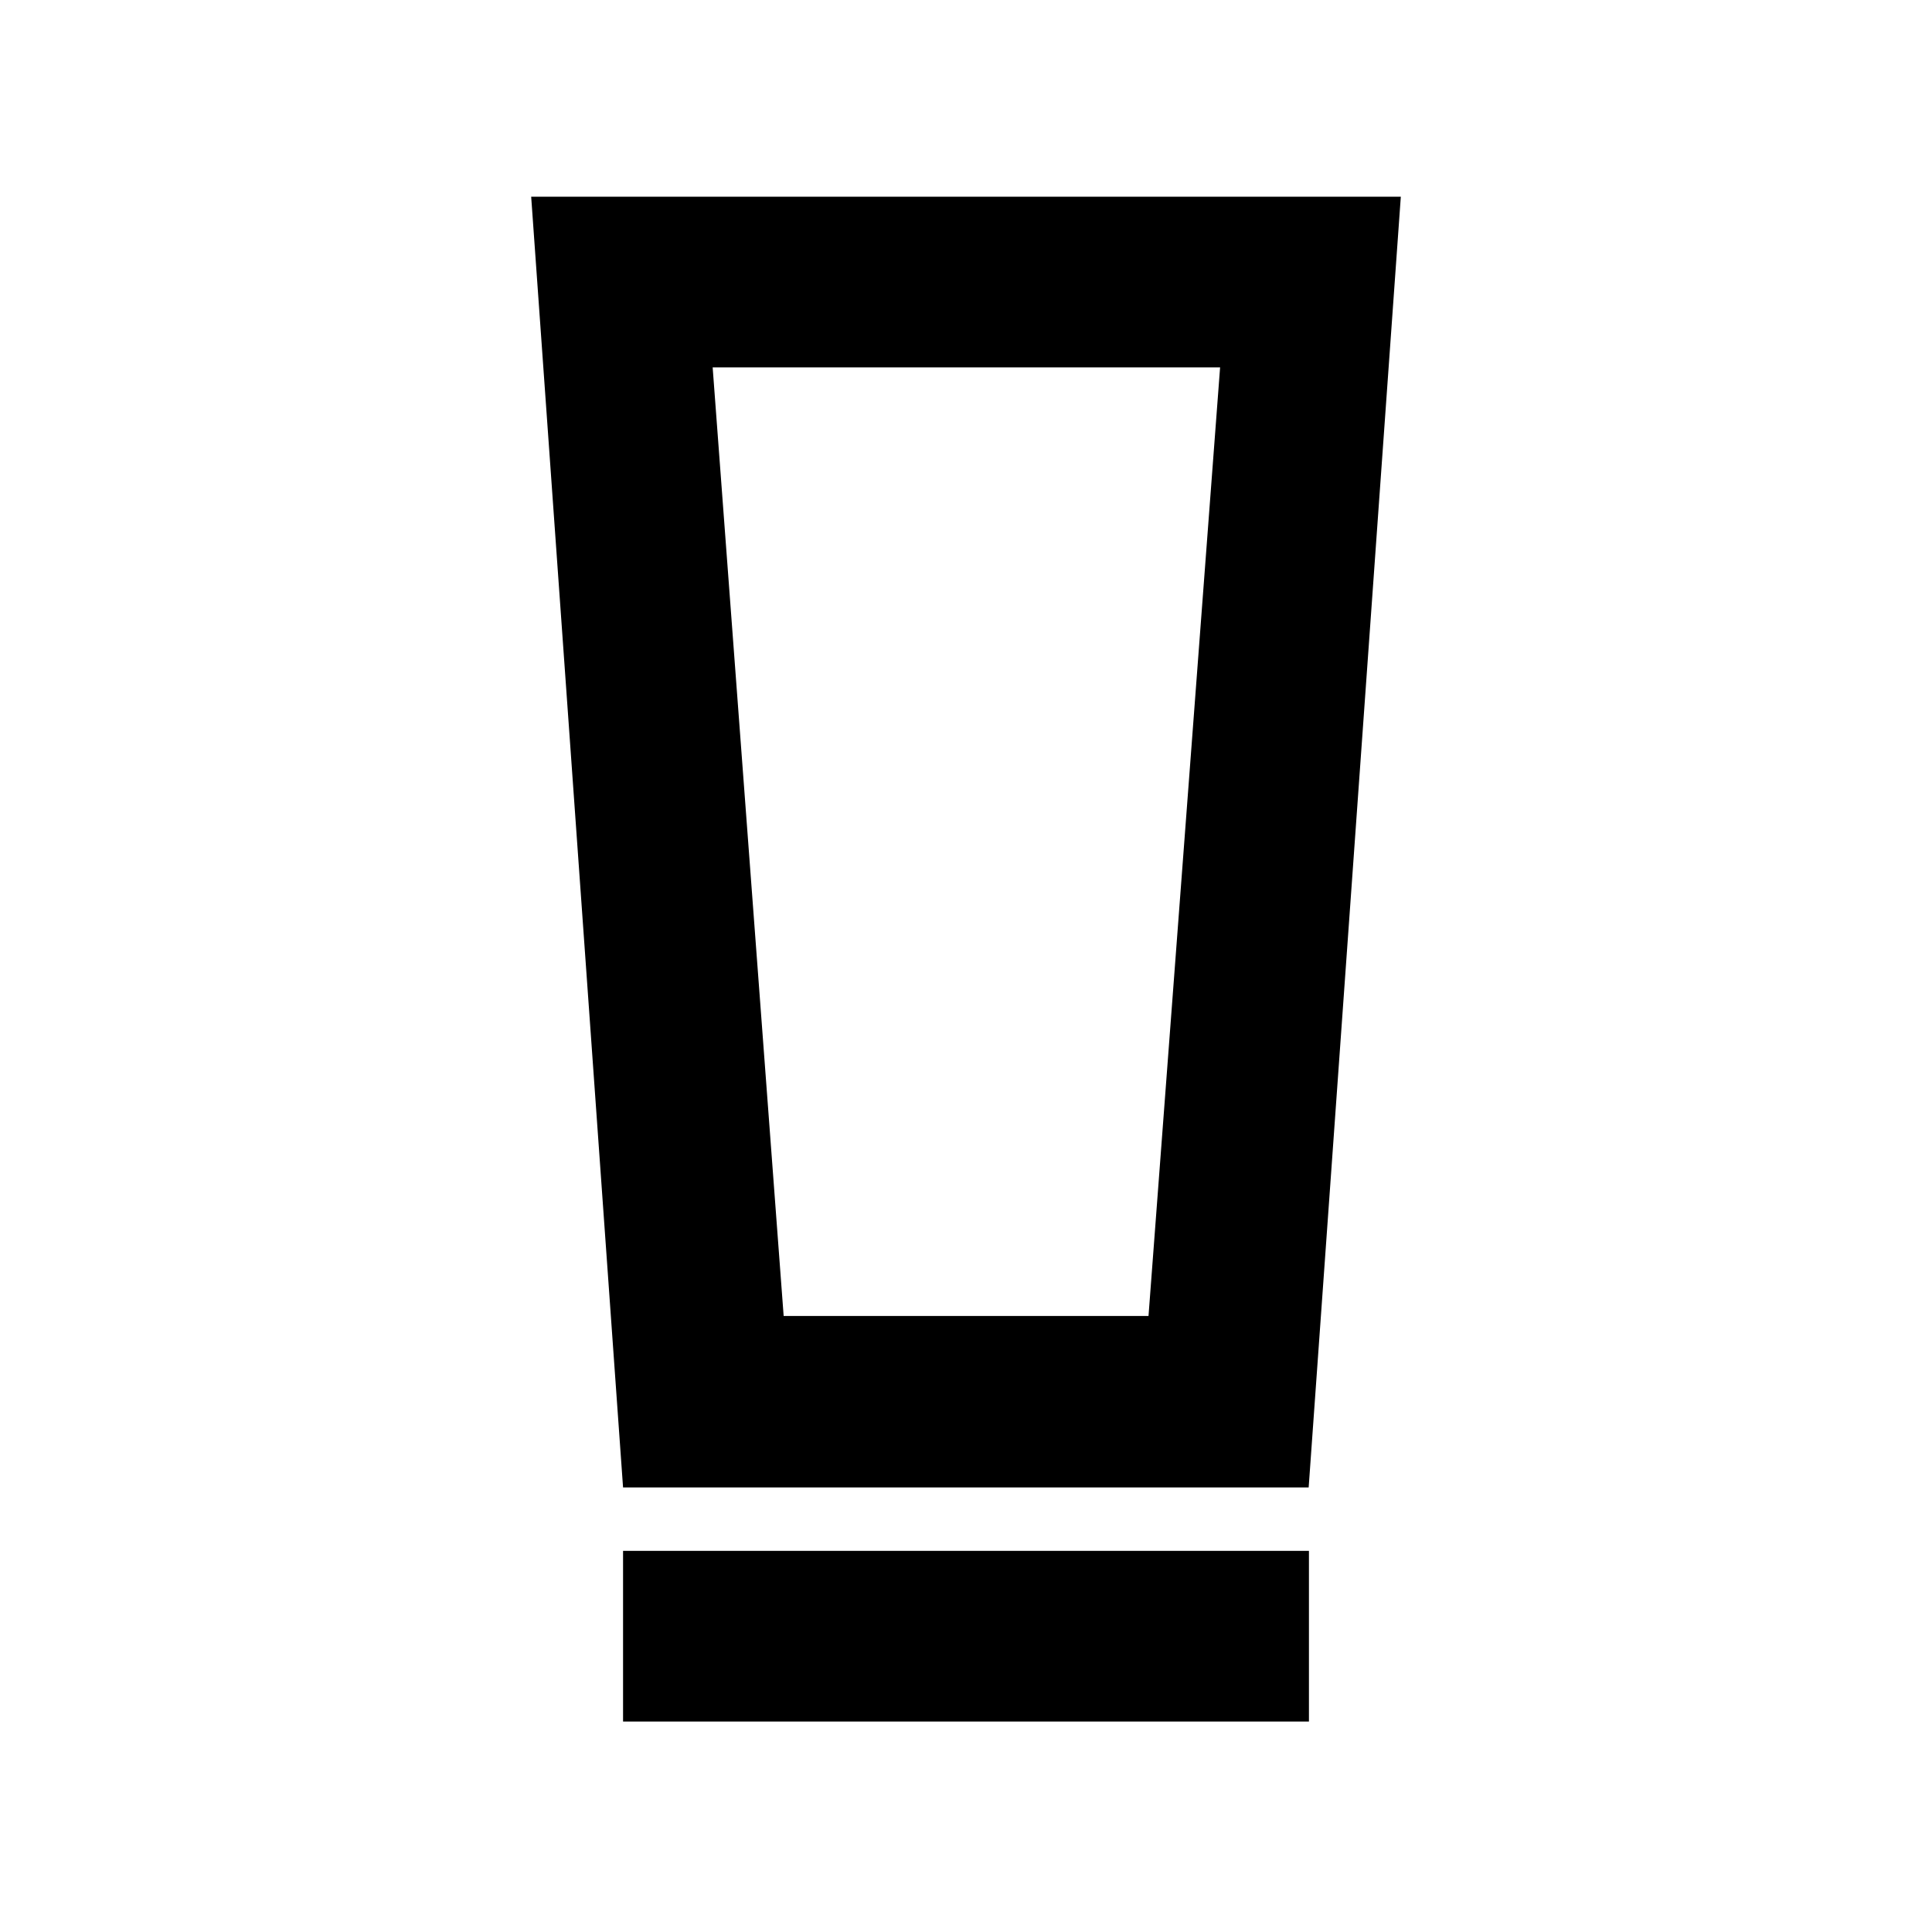 <svg xmlns="http://www.w3.org/2000/svg" height="40" viewBox="0 -960 960 960" width="40"><path d="M309.593-104.586v-84.812h340.813v84.812H309.593Zm0-116.312-45.652-641.364h432.118l-45.791 641.364H309.593Zm79.803-85.189h181.292l35.573-471.363H354.116l35.28 471.363Zm.011-471.363h-35.291 252.145-216.854Z"/></svg>